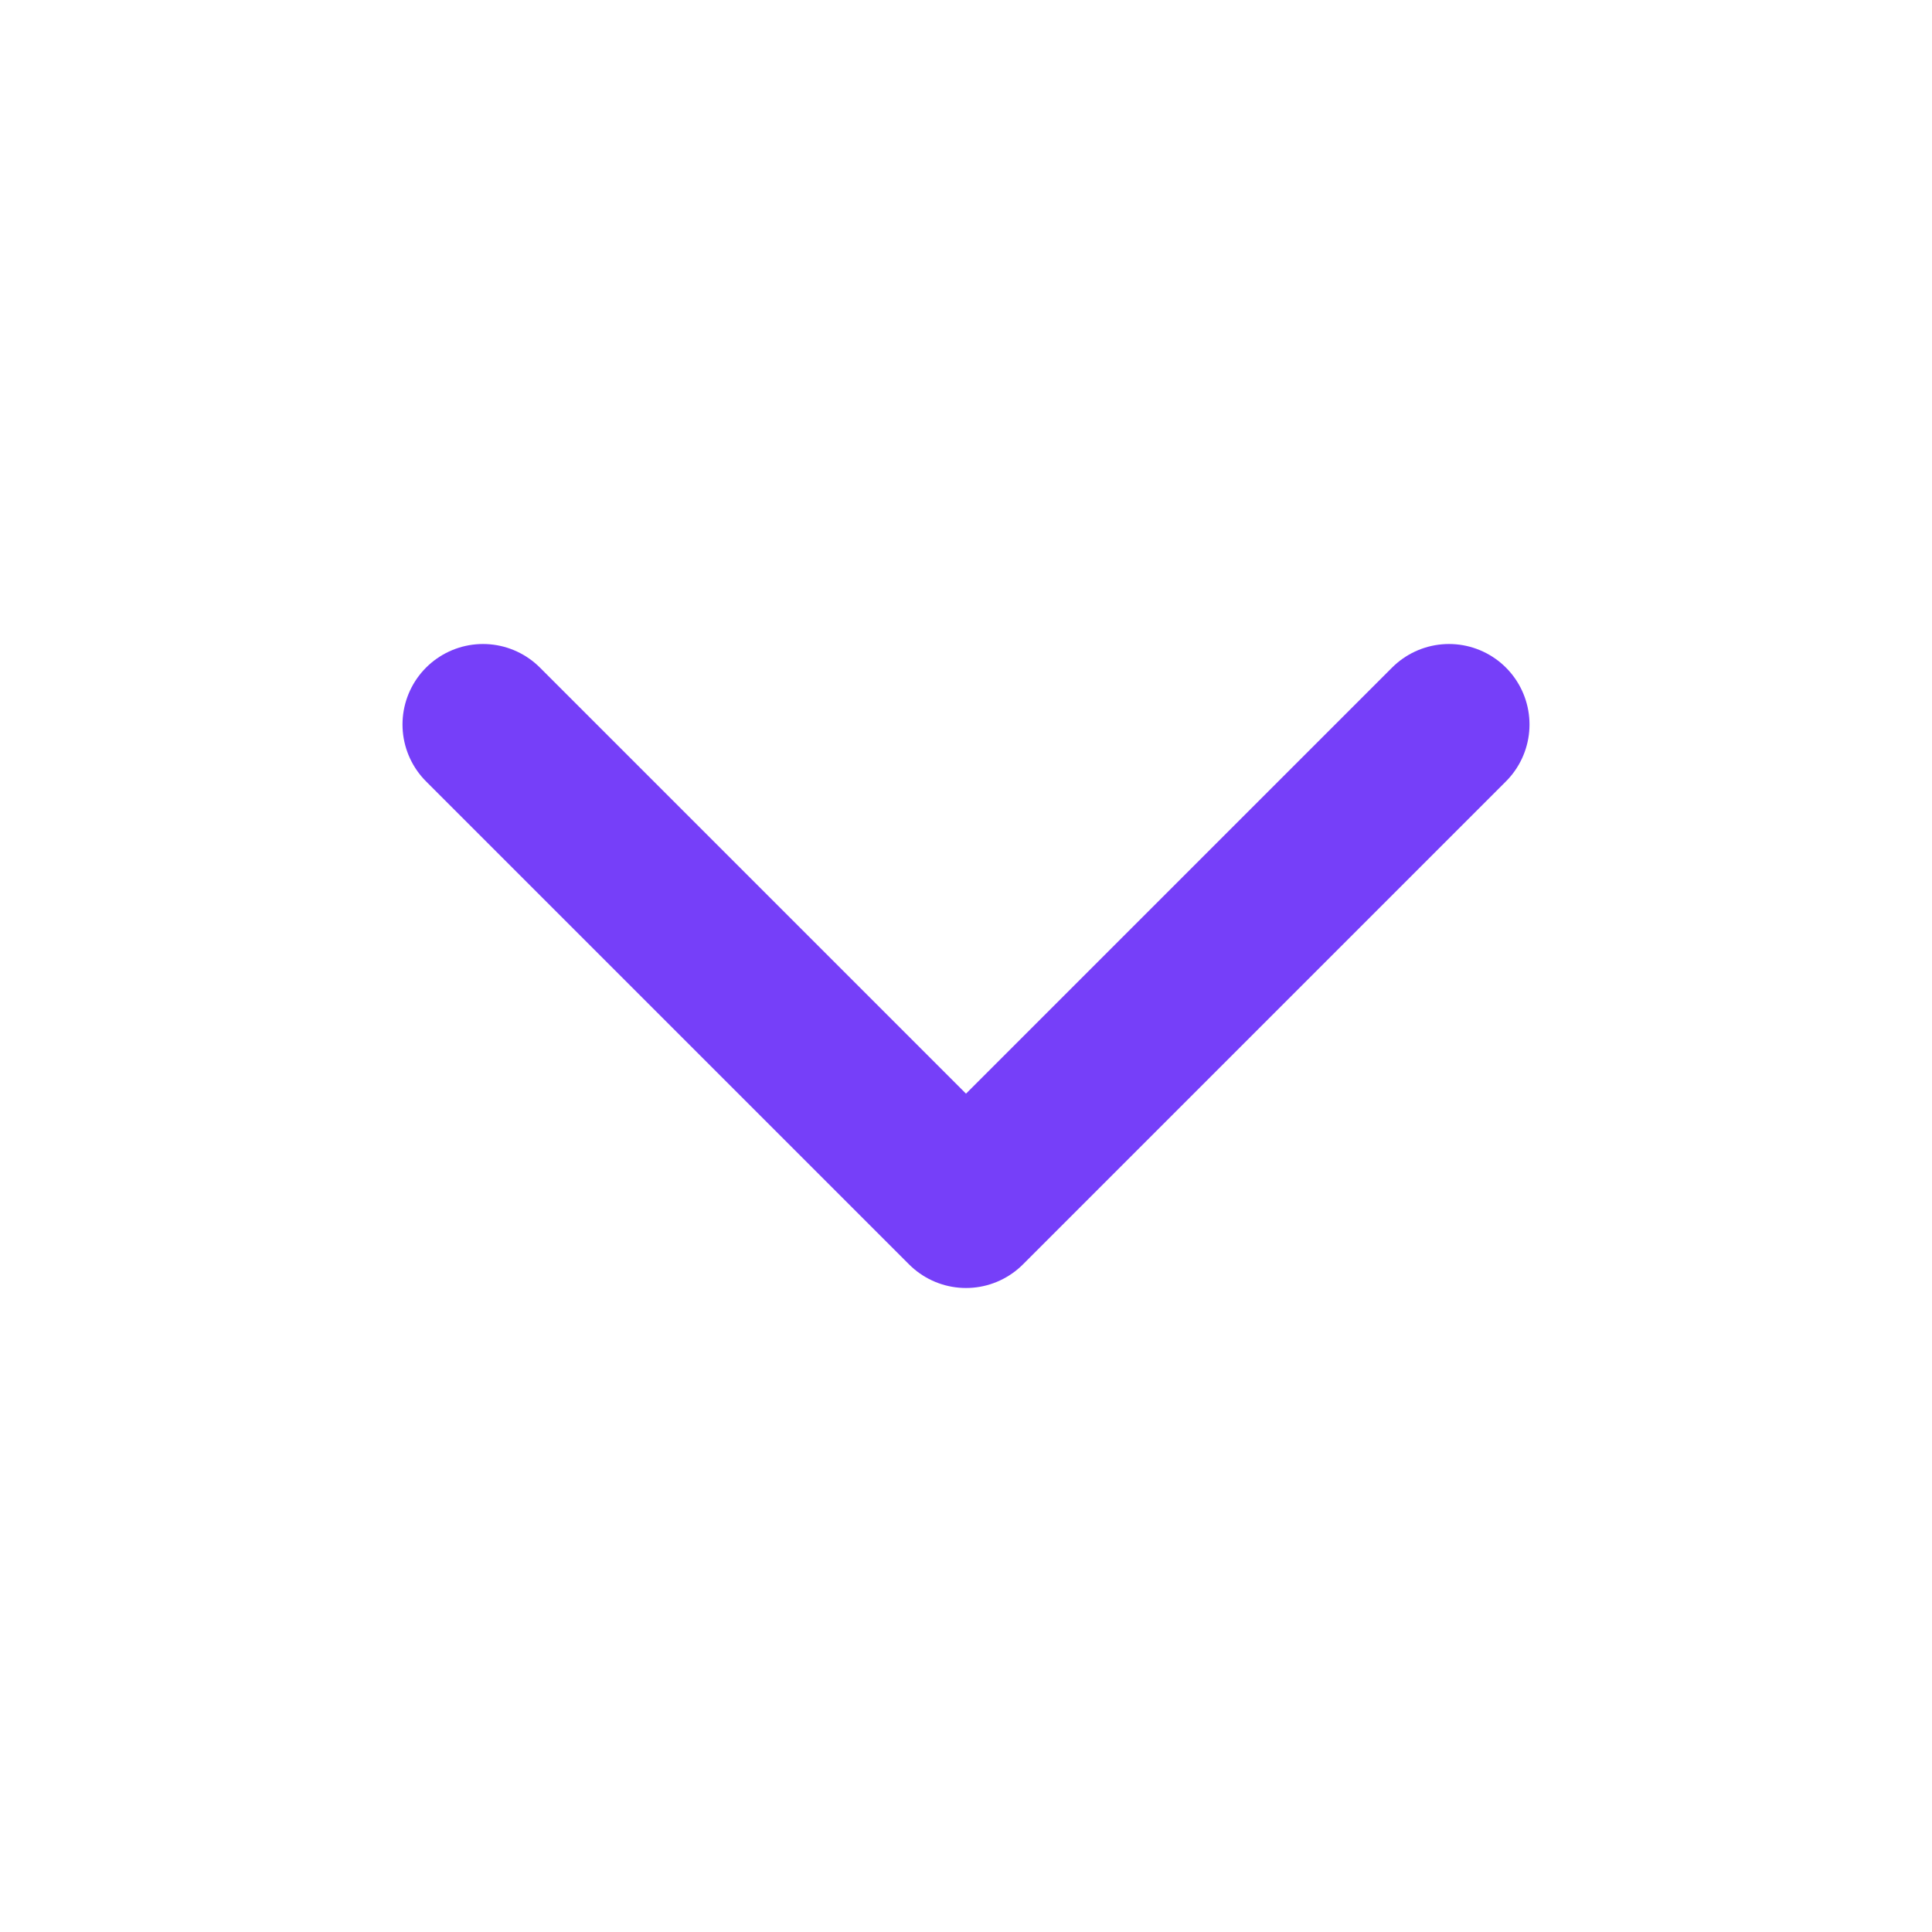<svg xmlns="http://www.w3.org/2000/svg" width="24" height="24" viewBox="0 0 24 24" fill="none" stroke="#763FF9" stroke-width="2" stroke-linecap="round" stroke-linejoin="round" class="feather feather-chevron-down"><polyline points="6 9 12 15 18 9"></polyline></svg>